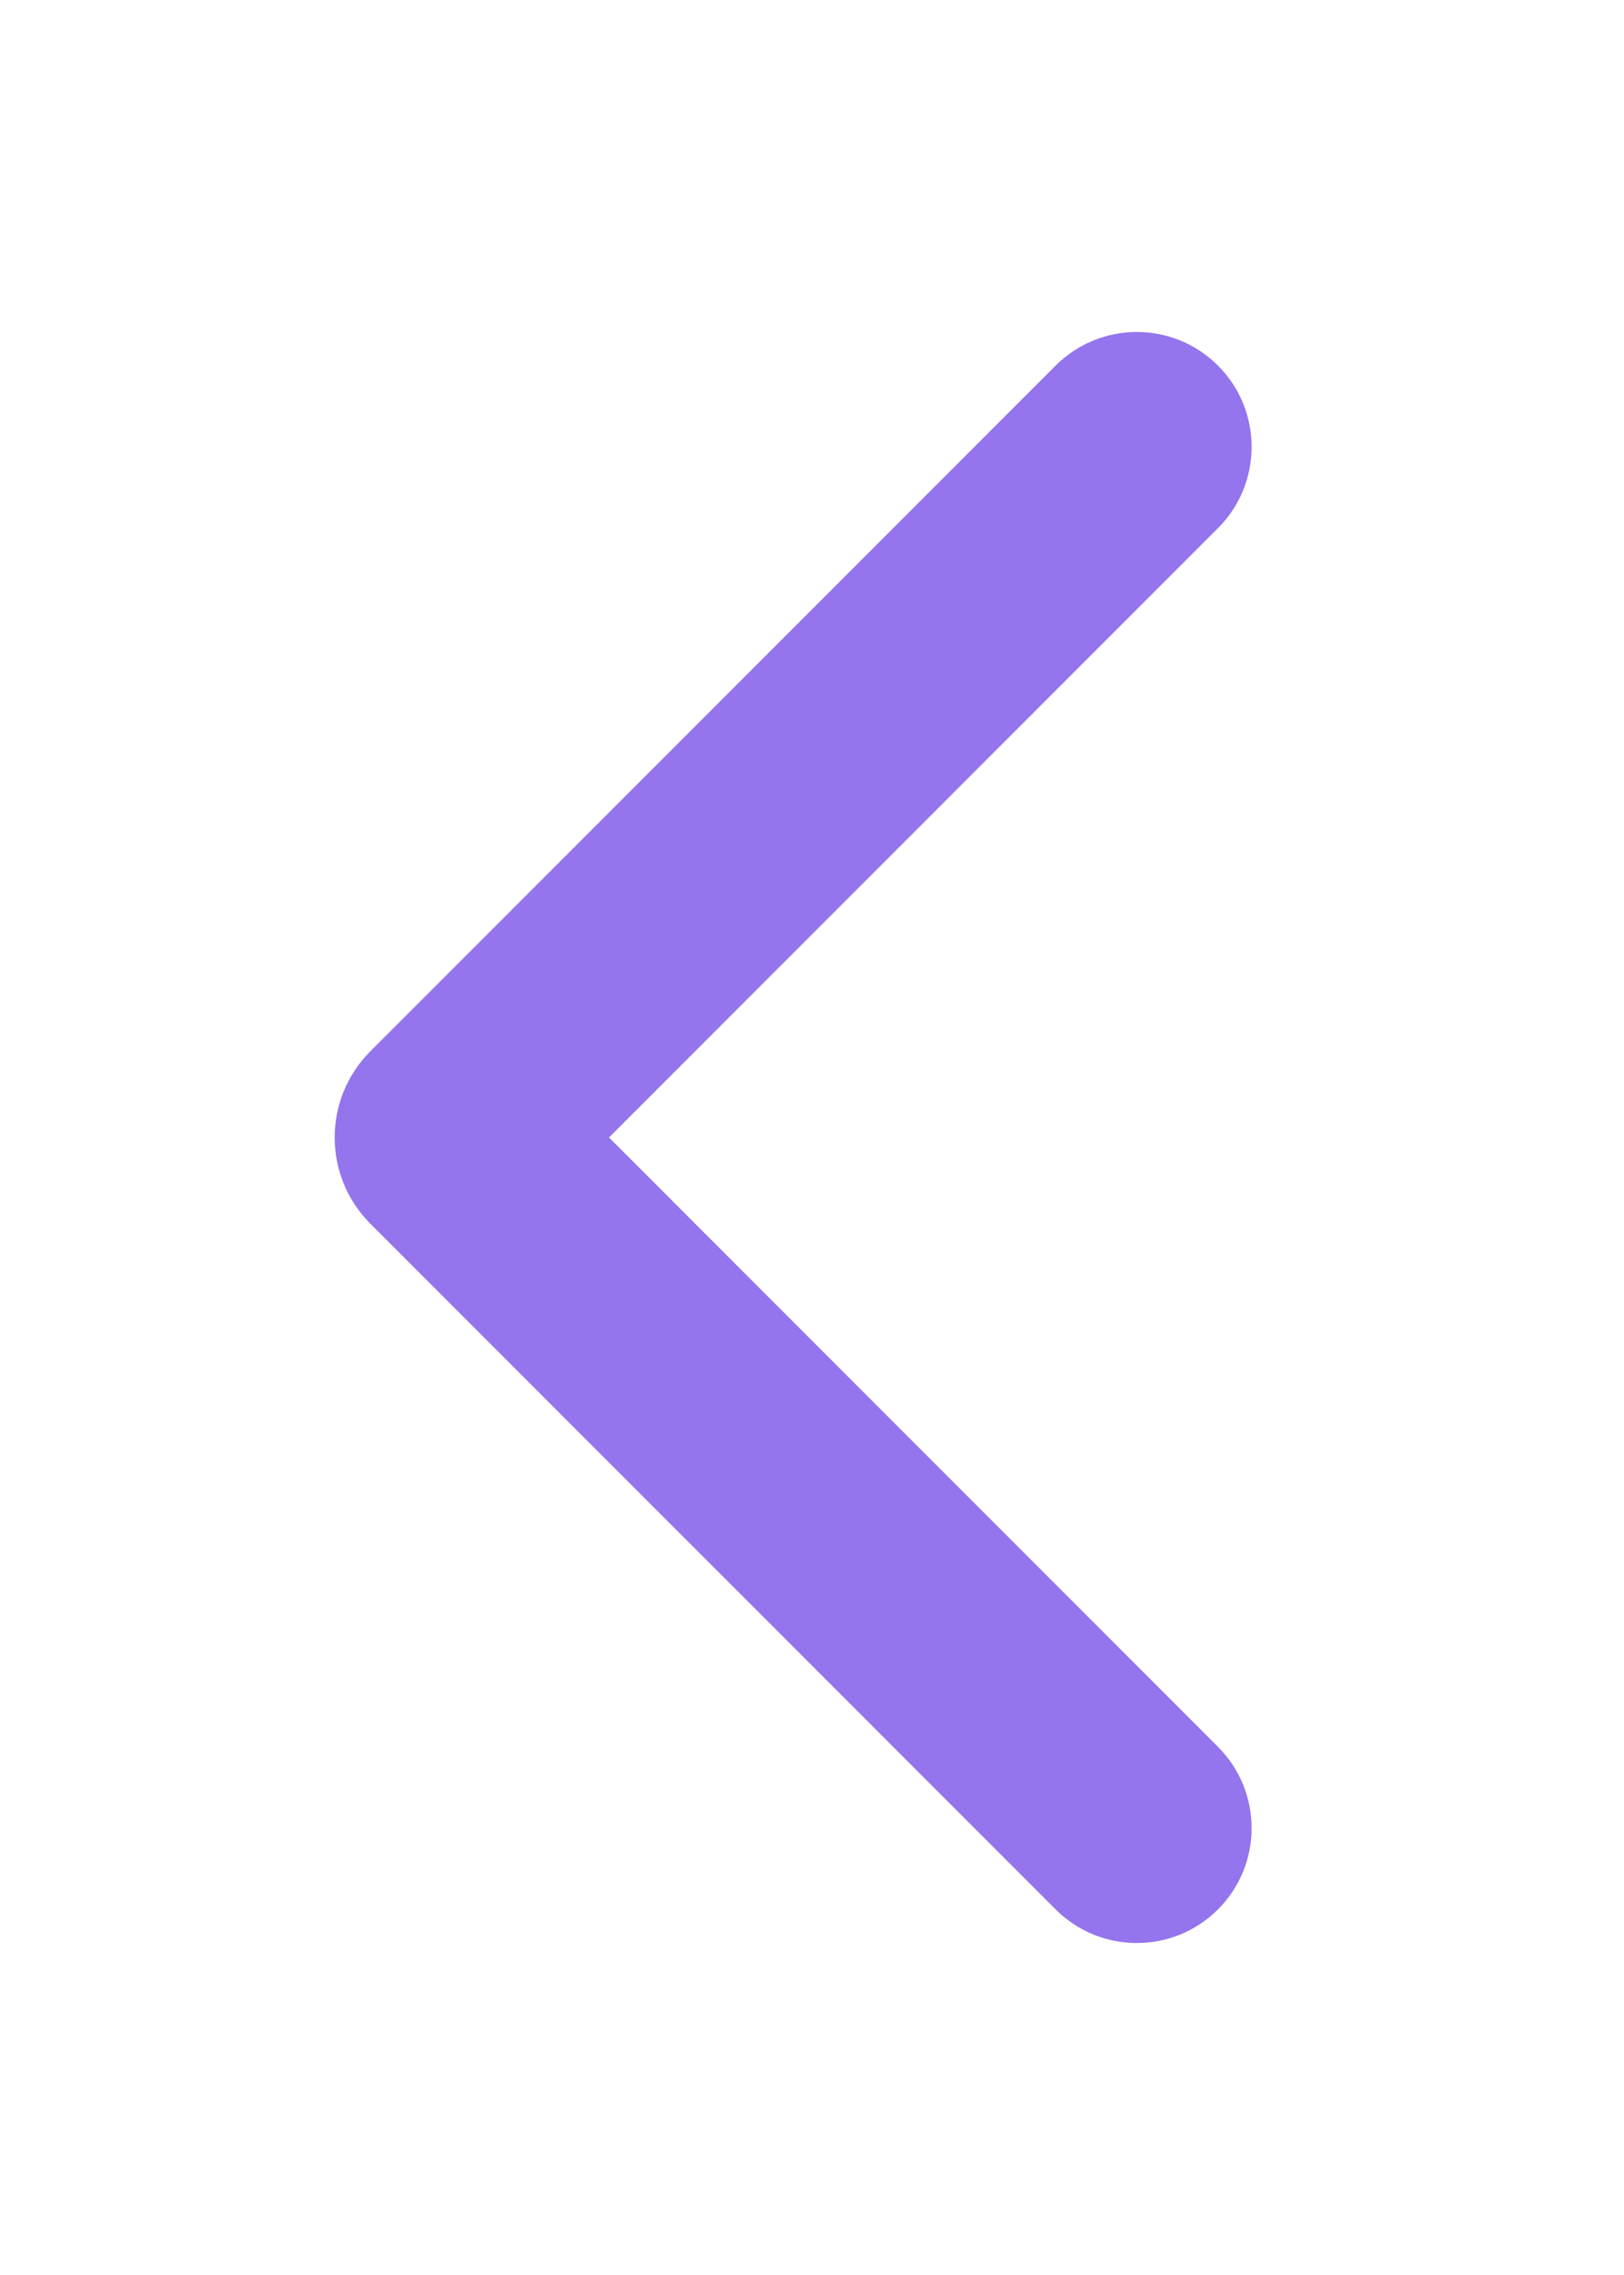 <?xml version="1.0" encoding="UTF-8"?>
<svg width="20px" height="28px" viewBox="0 0 20 28" version="1.1" xmlns="http://www.w3.org/2000/svg" xmlns:xlink="http://www.w3.org/1999/xlink">
    <!-- Generator: Sketch 50.2 (55047) - http://www.bohemiancoding.com/sketch -->
    <title>chevron_back_28</title>
    <desc>Created with Sketch.</desc>
    <defs></defs>
    <g id="Page-2" stroke="none" stroke-width="1" fill="none" fill-rule="evenodd">
        <g id="chevron_back_28">
            <rect id="Body" x="0" y="0" width="20" height="28"></rect>
            <path d="M4.561,12.939 L13,4.5 C13.552,3.948 14.448,3.948 15,4.5 L15,4.5 C15.552,5.052 15.552,5.948 15,6.5 L7.5,14 L15,21.5 C15.552,22.052 15.552,22.948 15,23.5 L15,23.5 C14.448,24.052 13.552,24.052 13,23.5 L4.561,15.061 C3.975,14.475 3.975,13.525 4.561,12.939 Z" id="Chevron" fill="#9475ed"></path>
        </g>
    </g>
</svg>
